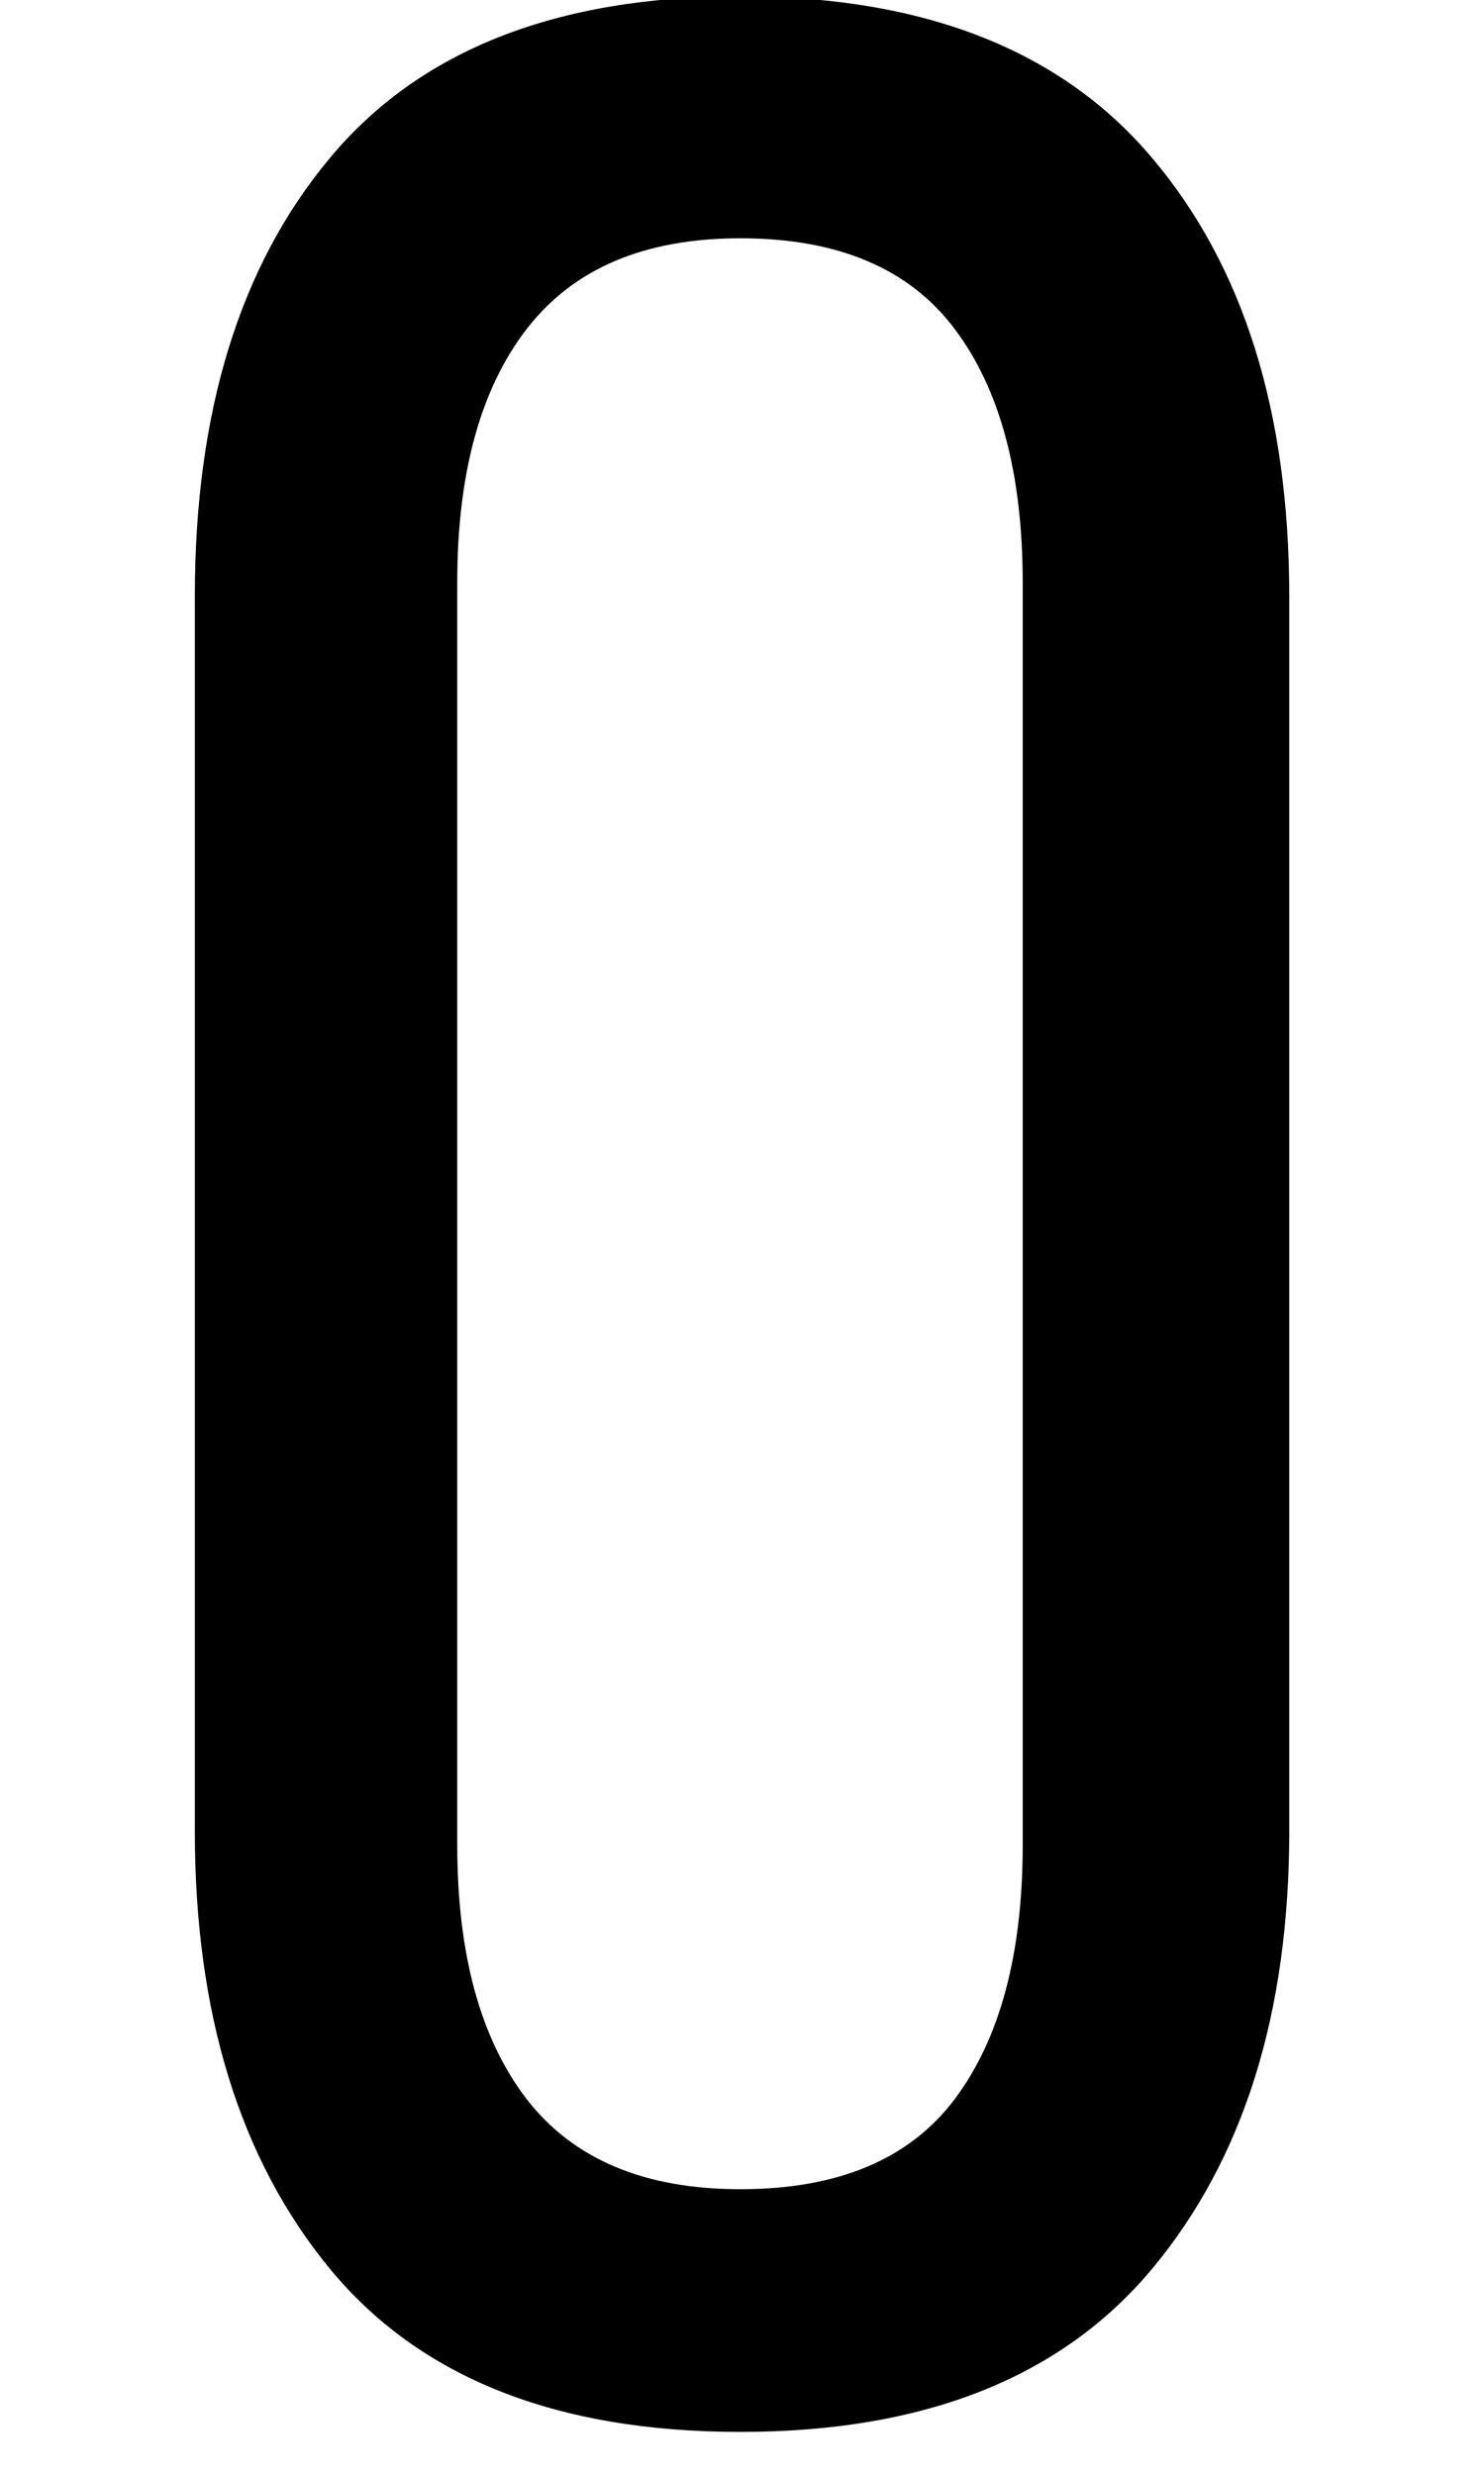 <svg xmlns="http://www.w3.org/2000/svg" width="33.75" viewBox="0 0 33.75 56.25" height="56.25" version="1.0"><defs><clipPath id="a"><path d="M 4 0 L 30 0 L 30 55.512 L 4 55.512 Z M 4 0"/></clipPath></defs><g clip-path="url(#a)"><g><g><g><path d="M 2.641 -41.172 C 2.641 -45.359 3.66 -48.676 5.703 -51.125 C 7.742 -53.582 10.859 -54.812 15.047 -54.812 C 19.234 -54.812 22.359 -53.582 24.422 -51.125 C 26.492 -48.676 27.531 -45.359 27.531 -41.172 L 27.531 -13.109 C 27.531 -8.973 26.492 -5.66 24.422 -3.172 C 22.359 -0.691 19.234 0.547 15.047 0.547 C 10.859 0.547 7.742 -0.691 5.703 -3.172 C 3.66 -5.66 2.641 -8.973 2.641 -13.109 Z M 8.609 -12.797 C 8.609 -10.316 9.133 -8.391 10.188 -7.016 C 11.25 -5.648 12.867 -4.969 15.047 -4.969 C 17.266 -4.969 18.891 -5.648 19.922 -7.016 C 20.953 -8.391 21.469 -10.316 21.469 -12.797 L 21.469 -41.484 C 21.469 -43.961 20.953 -45.883 19.922 -47.25 C 18.891 -48.625 17.266 -49.312 15.047 -49.312 C 12.867 -49.312 11.25 -48.625 10.188 -47.25 C 9.133 -45.883 8.609 -43.961 8.609 -41.484 Z M 8.609 -12.797" transform="translate(1.79 54.728)"/></g></g></g></g></svg>